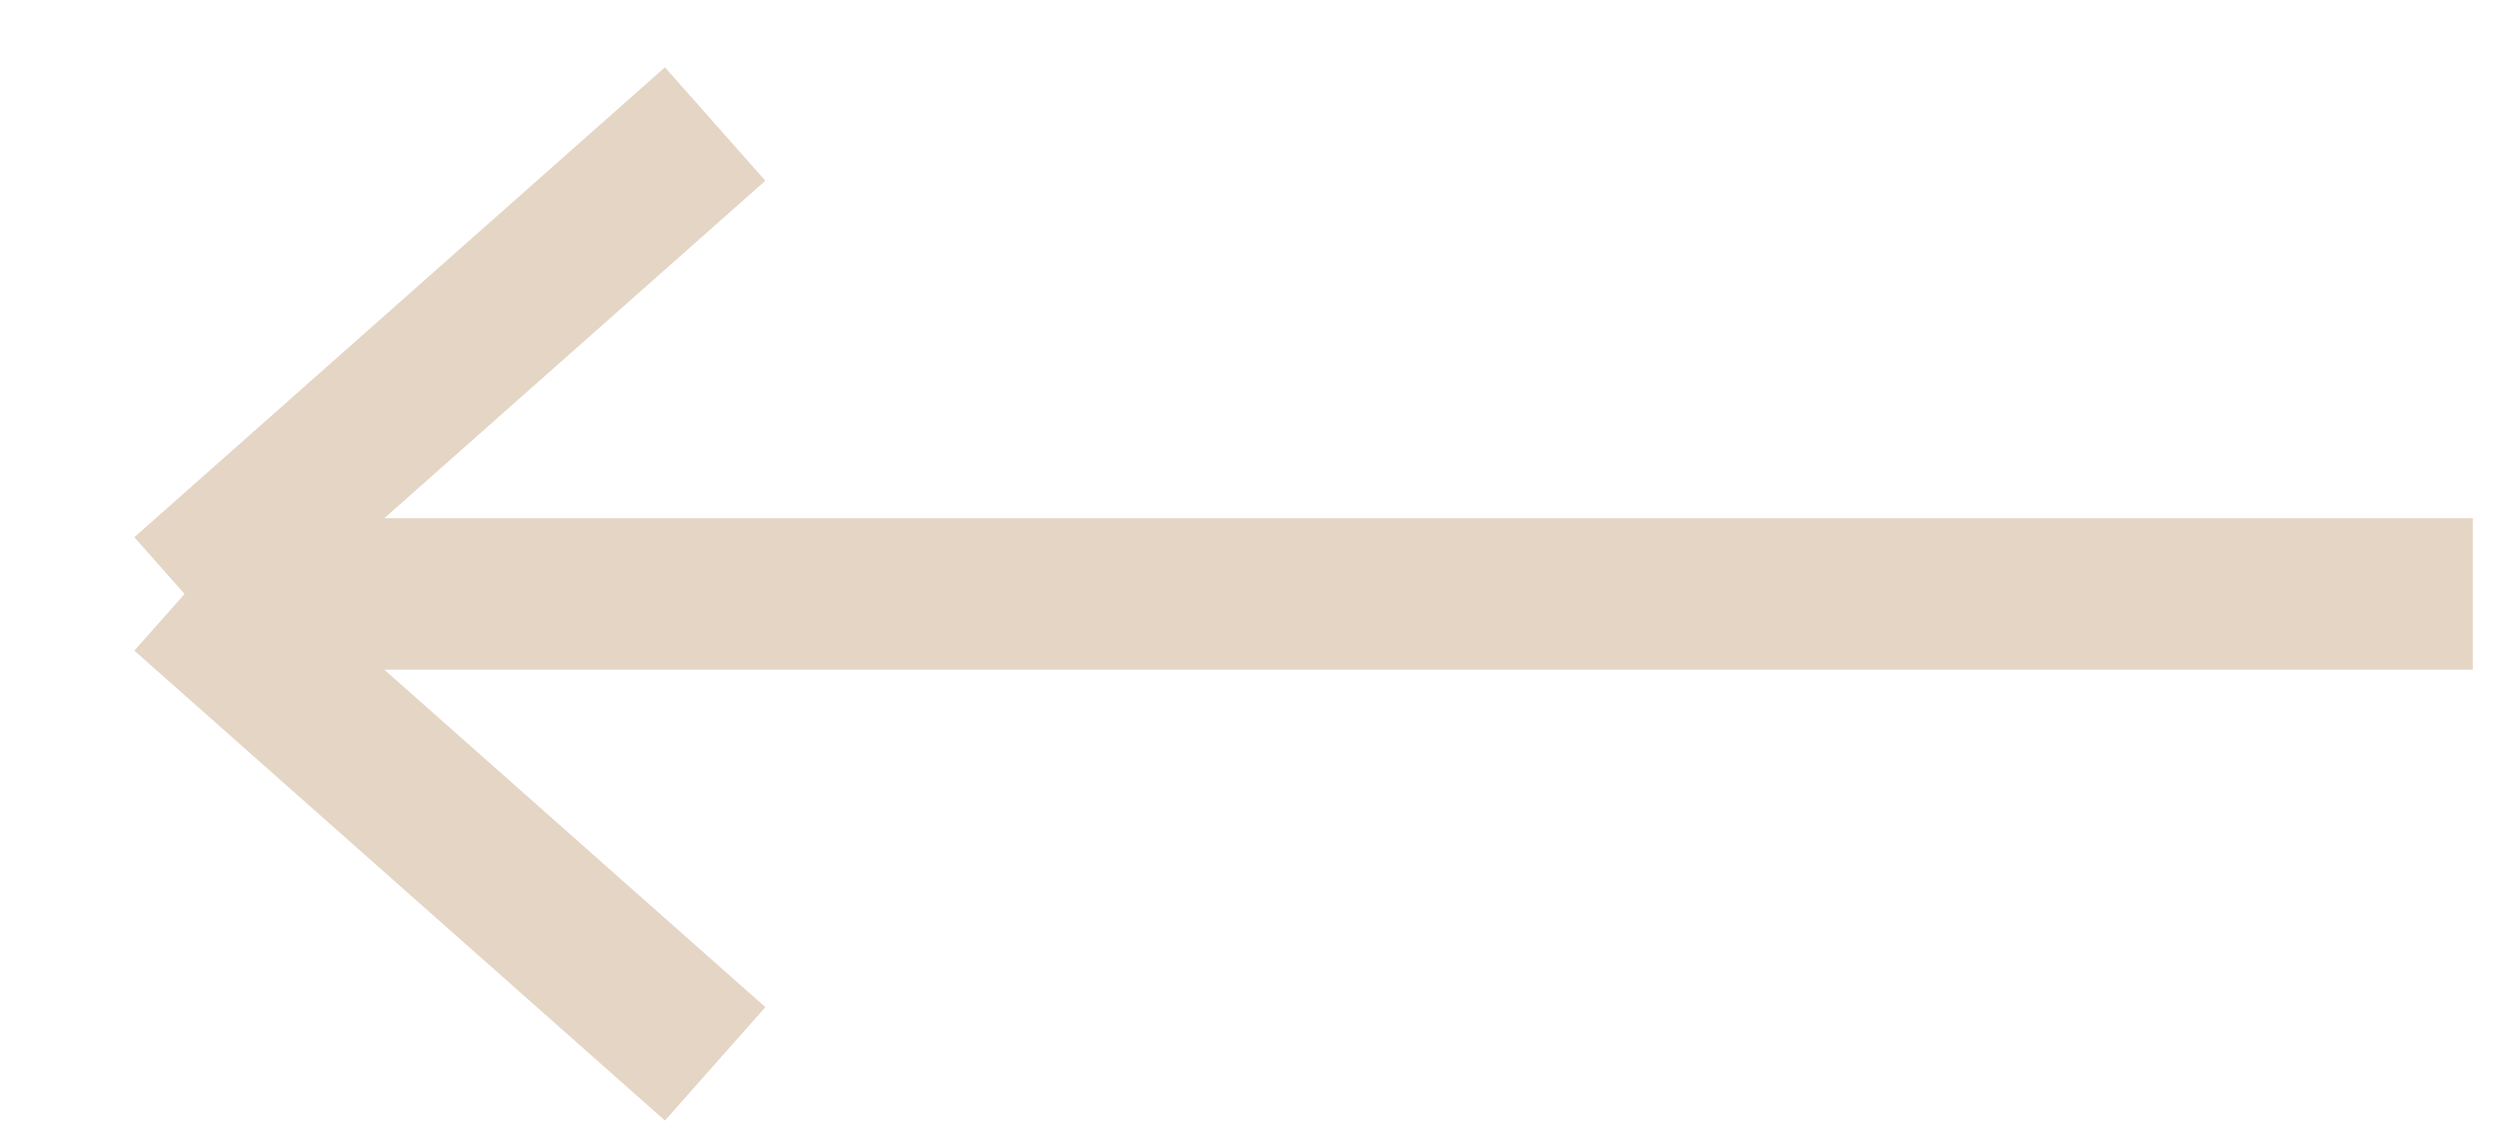 <svg width="33" height="15" viewBox="0 0 33 15" fill="none" xmlns="http://www.w3.org/2000/svg">
<path d="M32.641 7.84H2.436M2.436 7.84L9.44 1.637M2.436 7.84L9.44 14.043" stroke="#E5D5C5" stroke-width="2"/>
</svg>
